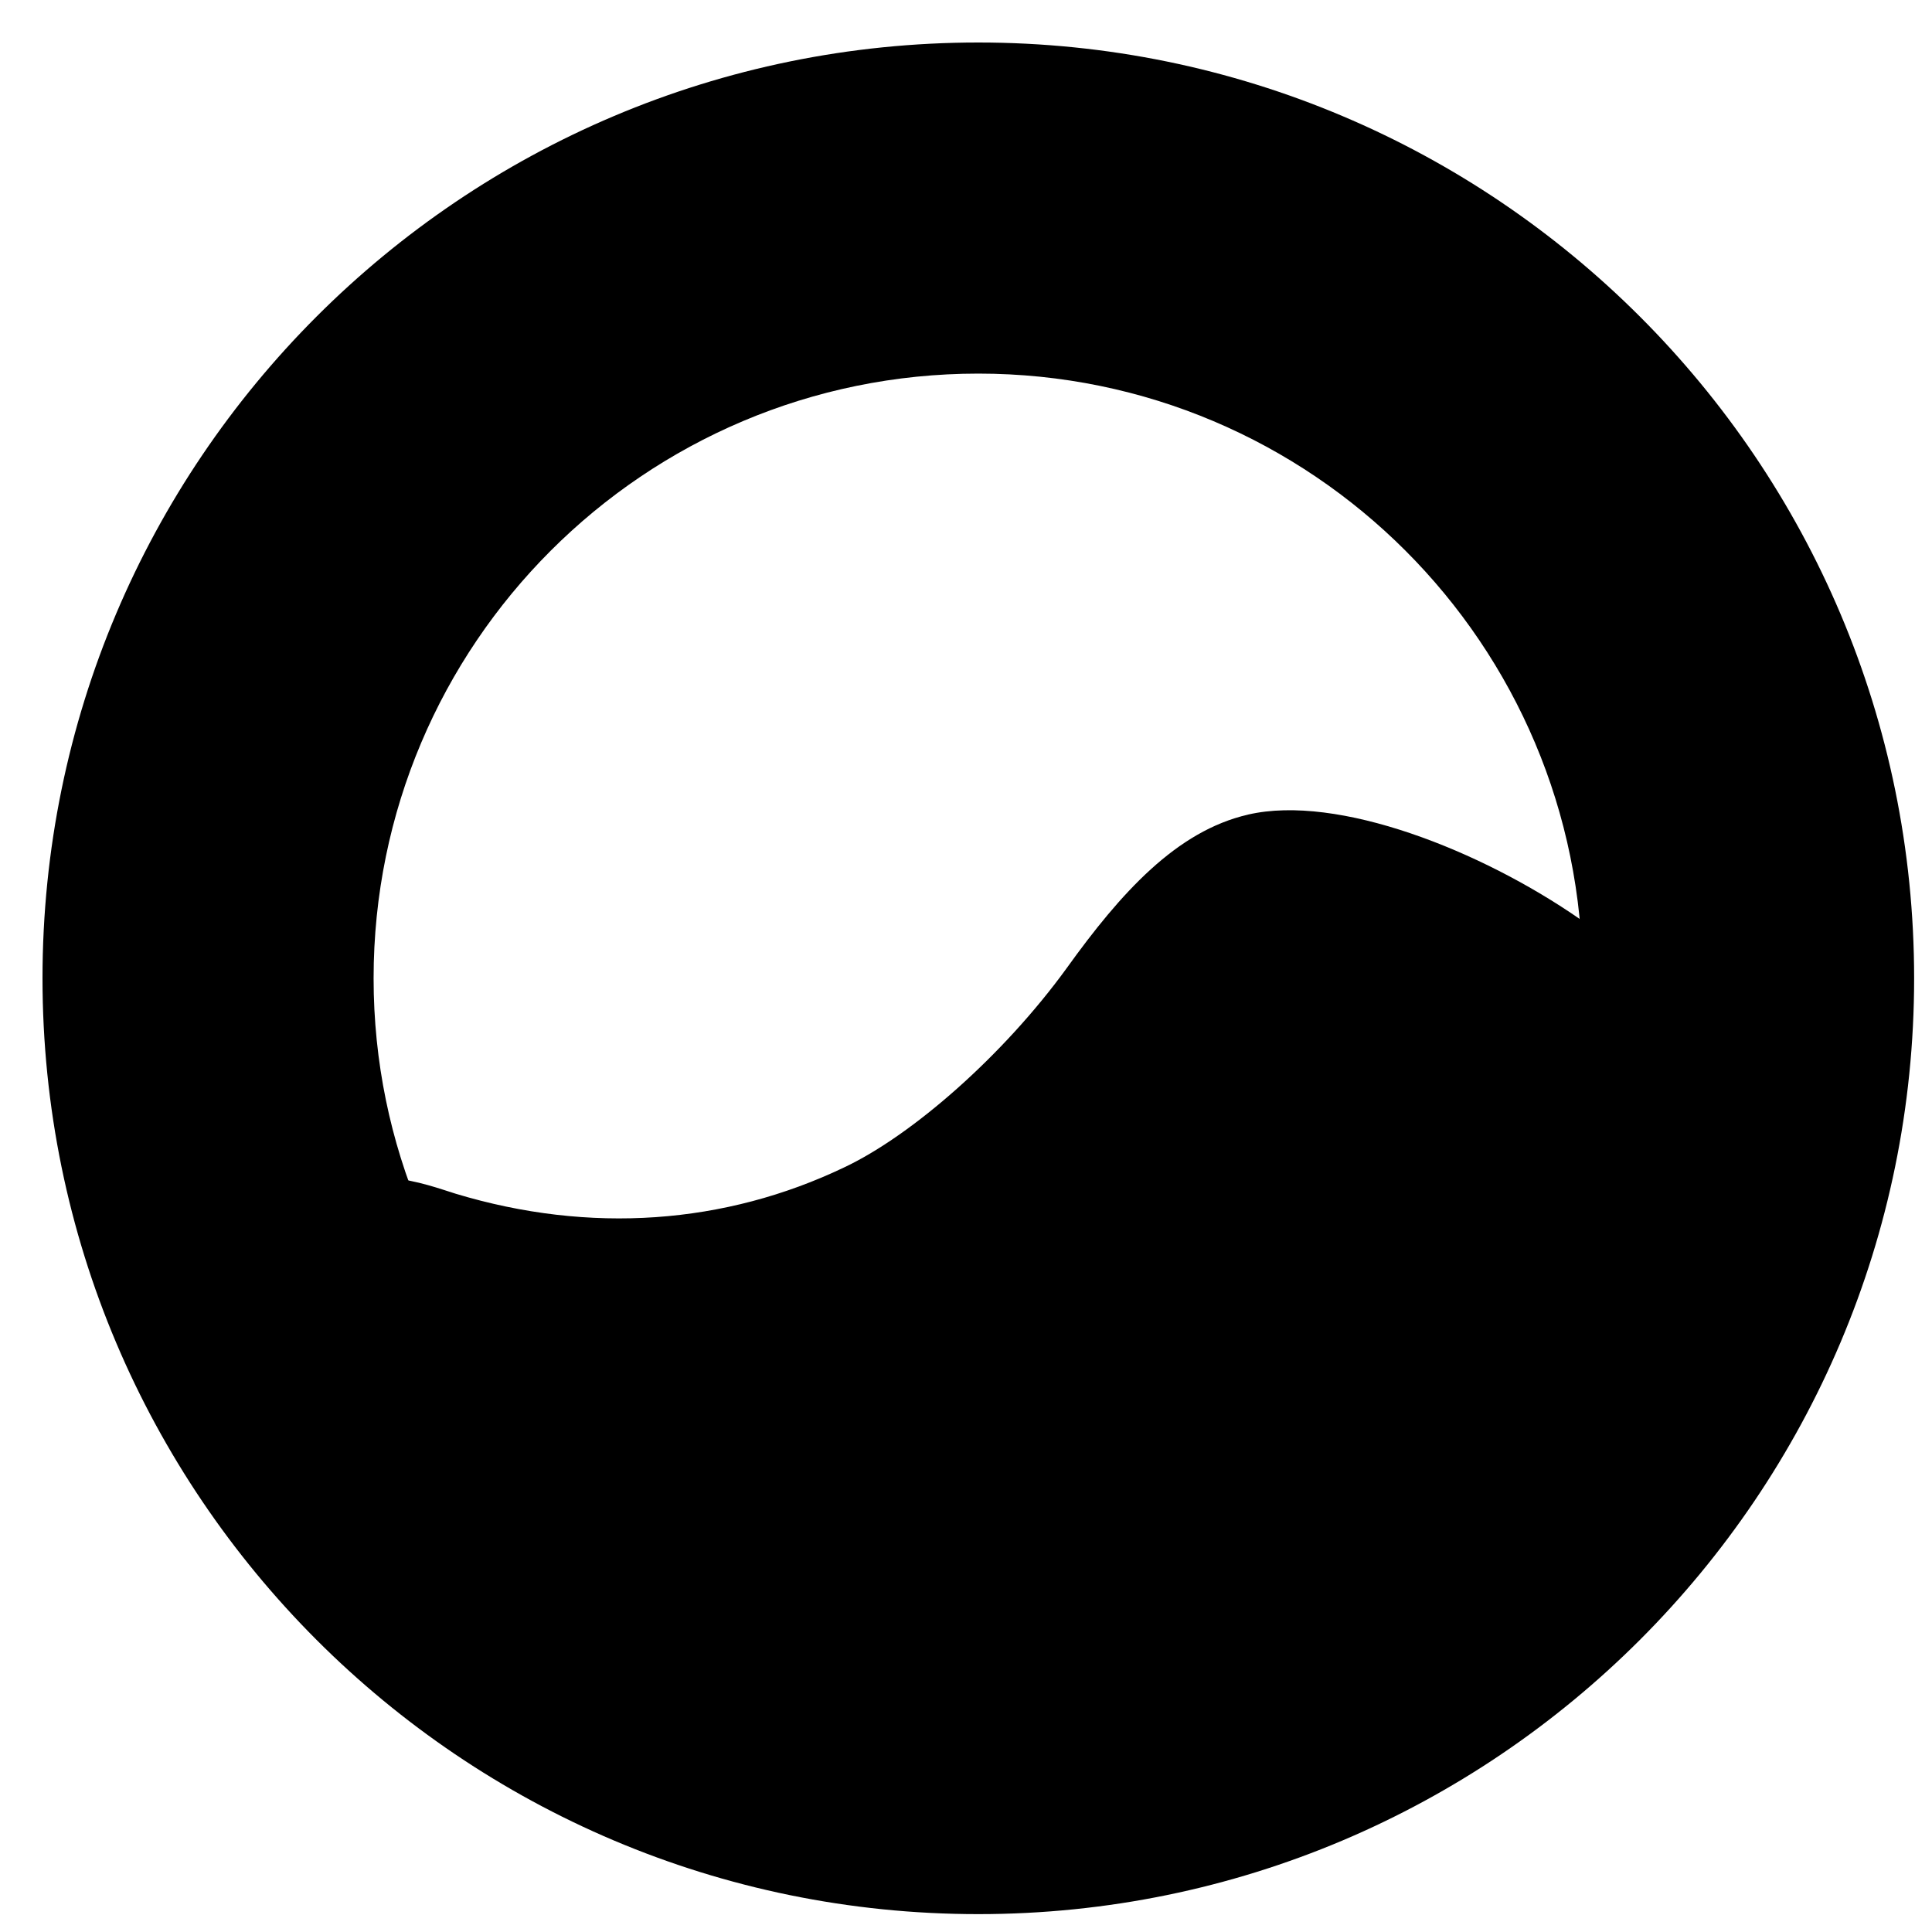 <?xml version="1.0" encoding="UTF-8"?>
<svg height="16px" viewBox="0 0 16 16" width="16px" xmlns="http://www.w3.org/2000/svg">
    <path d="m 8.102 0.352 c 4.277 0 7.75 3.469 7.75 7.75 c 0 4.277 -3.473 7.75 -7.75 7.75 c -4.281 0 -7.75 -3.473 -7.75 -7.75 c 0 -4.281 3.469 -7.75 7.75 -7.75 z m 0 2.742 c -2.766 0 -5.008 2.242 -5.008 5.008 c 0 2.762 2.242 5.004 5.008 5.004 c 2.762 0 5.004 -2.242 5.004 -5.004 c 0 -2.766 -2.242 -5.008 -5.004 -5.008 z m 0 0"/>
    <path d="m 10.336 6.746 c 0.742 -0.172 1.93 0.297 2.75 0.867 l 0.84 0.586 l -0.148 0.867 c -0.156 0.922 -0.676 1.965 -1.328 2.703 c -0.883 1 -2.133 1.684 -3.547 1.988 c -0.73 0.156 -2.203 0.098 -2.93 -0.117 c -0.949 -0.277 -1.805 -0.723 -2.523 -1.336 c -0.371 -0.316 -1.73 -1.586 -0.918 -2.332 c 0.43 -0.395 1.012 -0.156 1.242 -0.086 c 1.113 0.336 2.23 0.254 3.219 -0.219 c 0.562 -0.266 1.316 -0.926 1.84 -1.648 c 0.449 -0.625 0.91 -1.137 1.504 -1.273 z m 0 0"/>
</svg>
